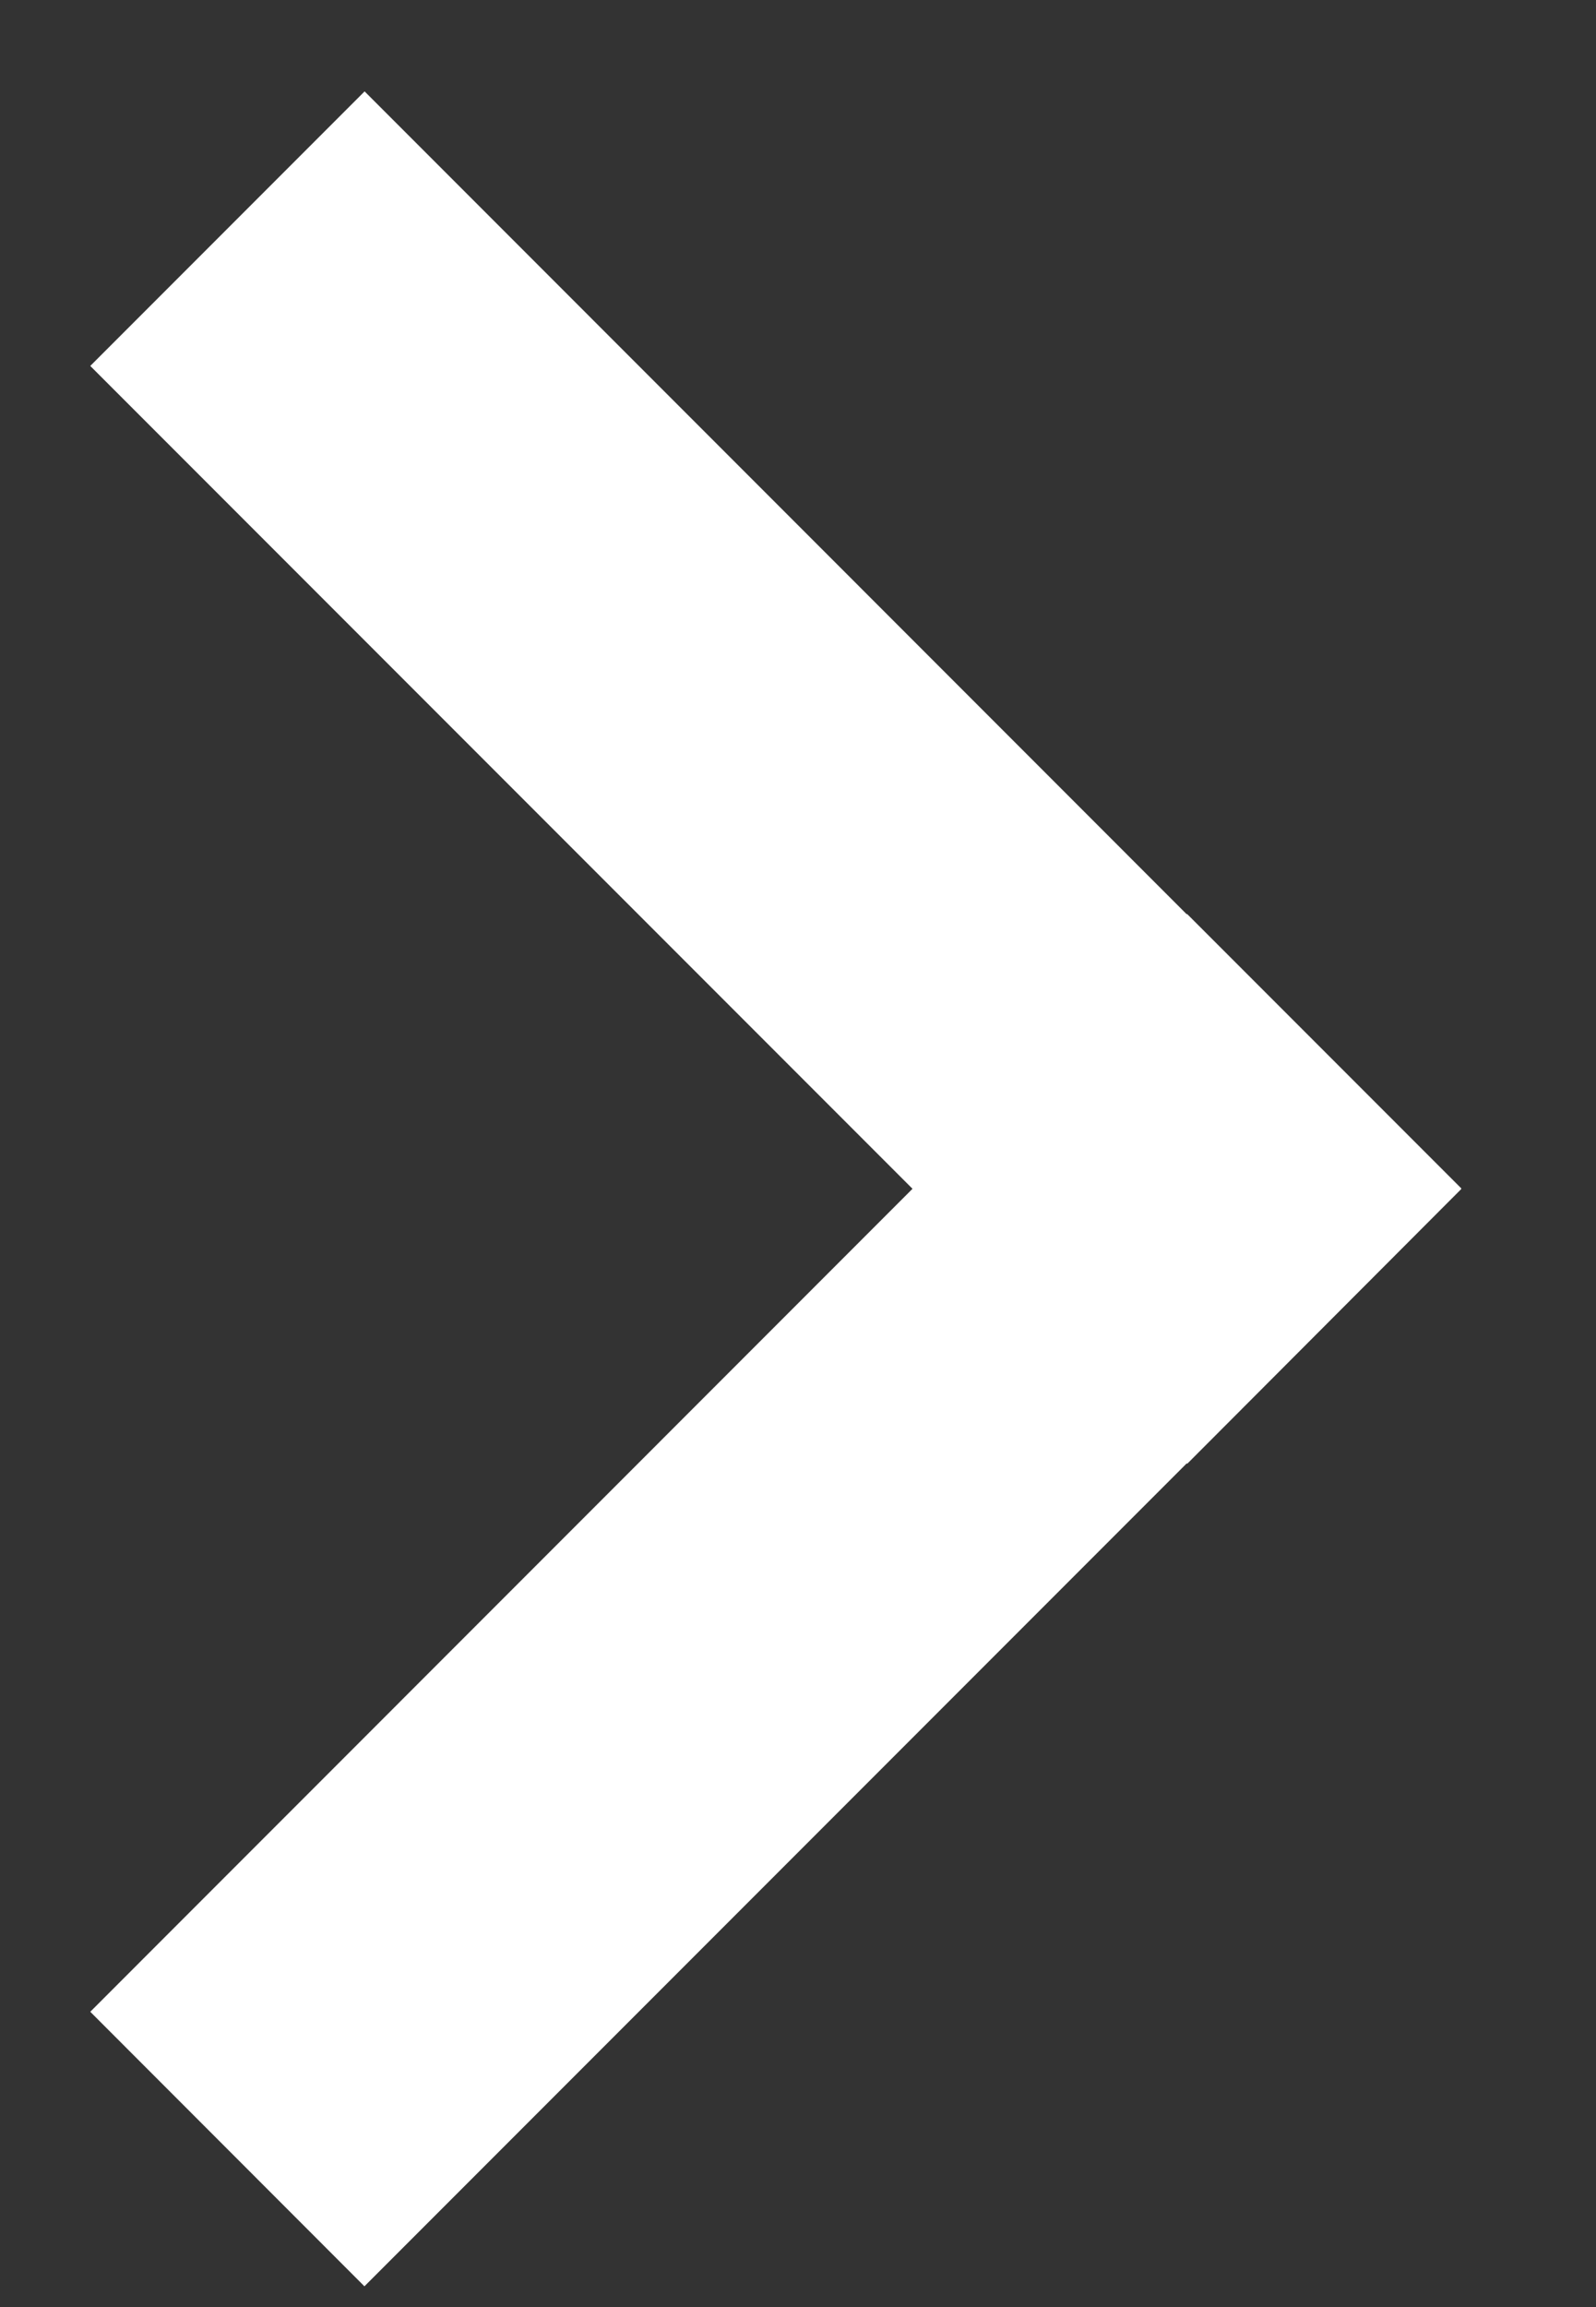 <svg xmlns="http://www.w3.org/2000/svg" width="9" height="13" viewBox="0 0 9 13">
    <rect x="0" y="0" width="9" height="13" fill="#333333" stroke="none"/>
    <g fill="#FFF" fill-rule="evenodd">
        <path d="M2.056.515L.509 2.062l6.186 6.186L8.24 6.7z"/>
        <path d="M.509 11.336l1.546 1.547 6.186-6.186L6.694 5.15z"/>
    </g>
</svg>
